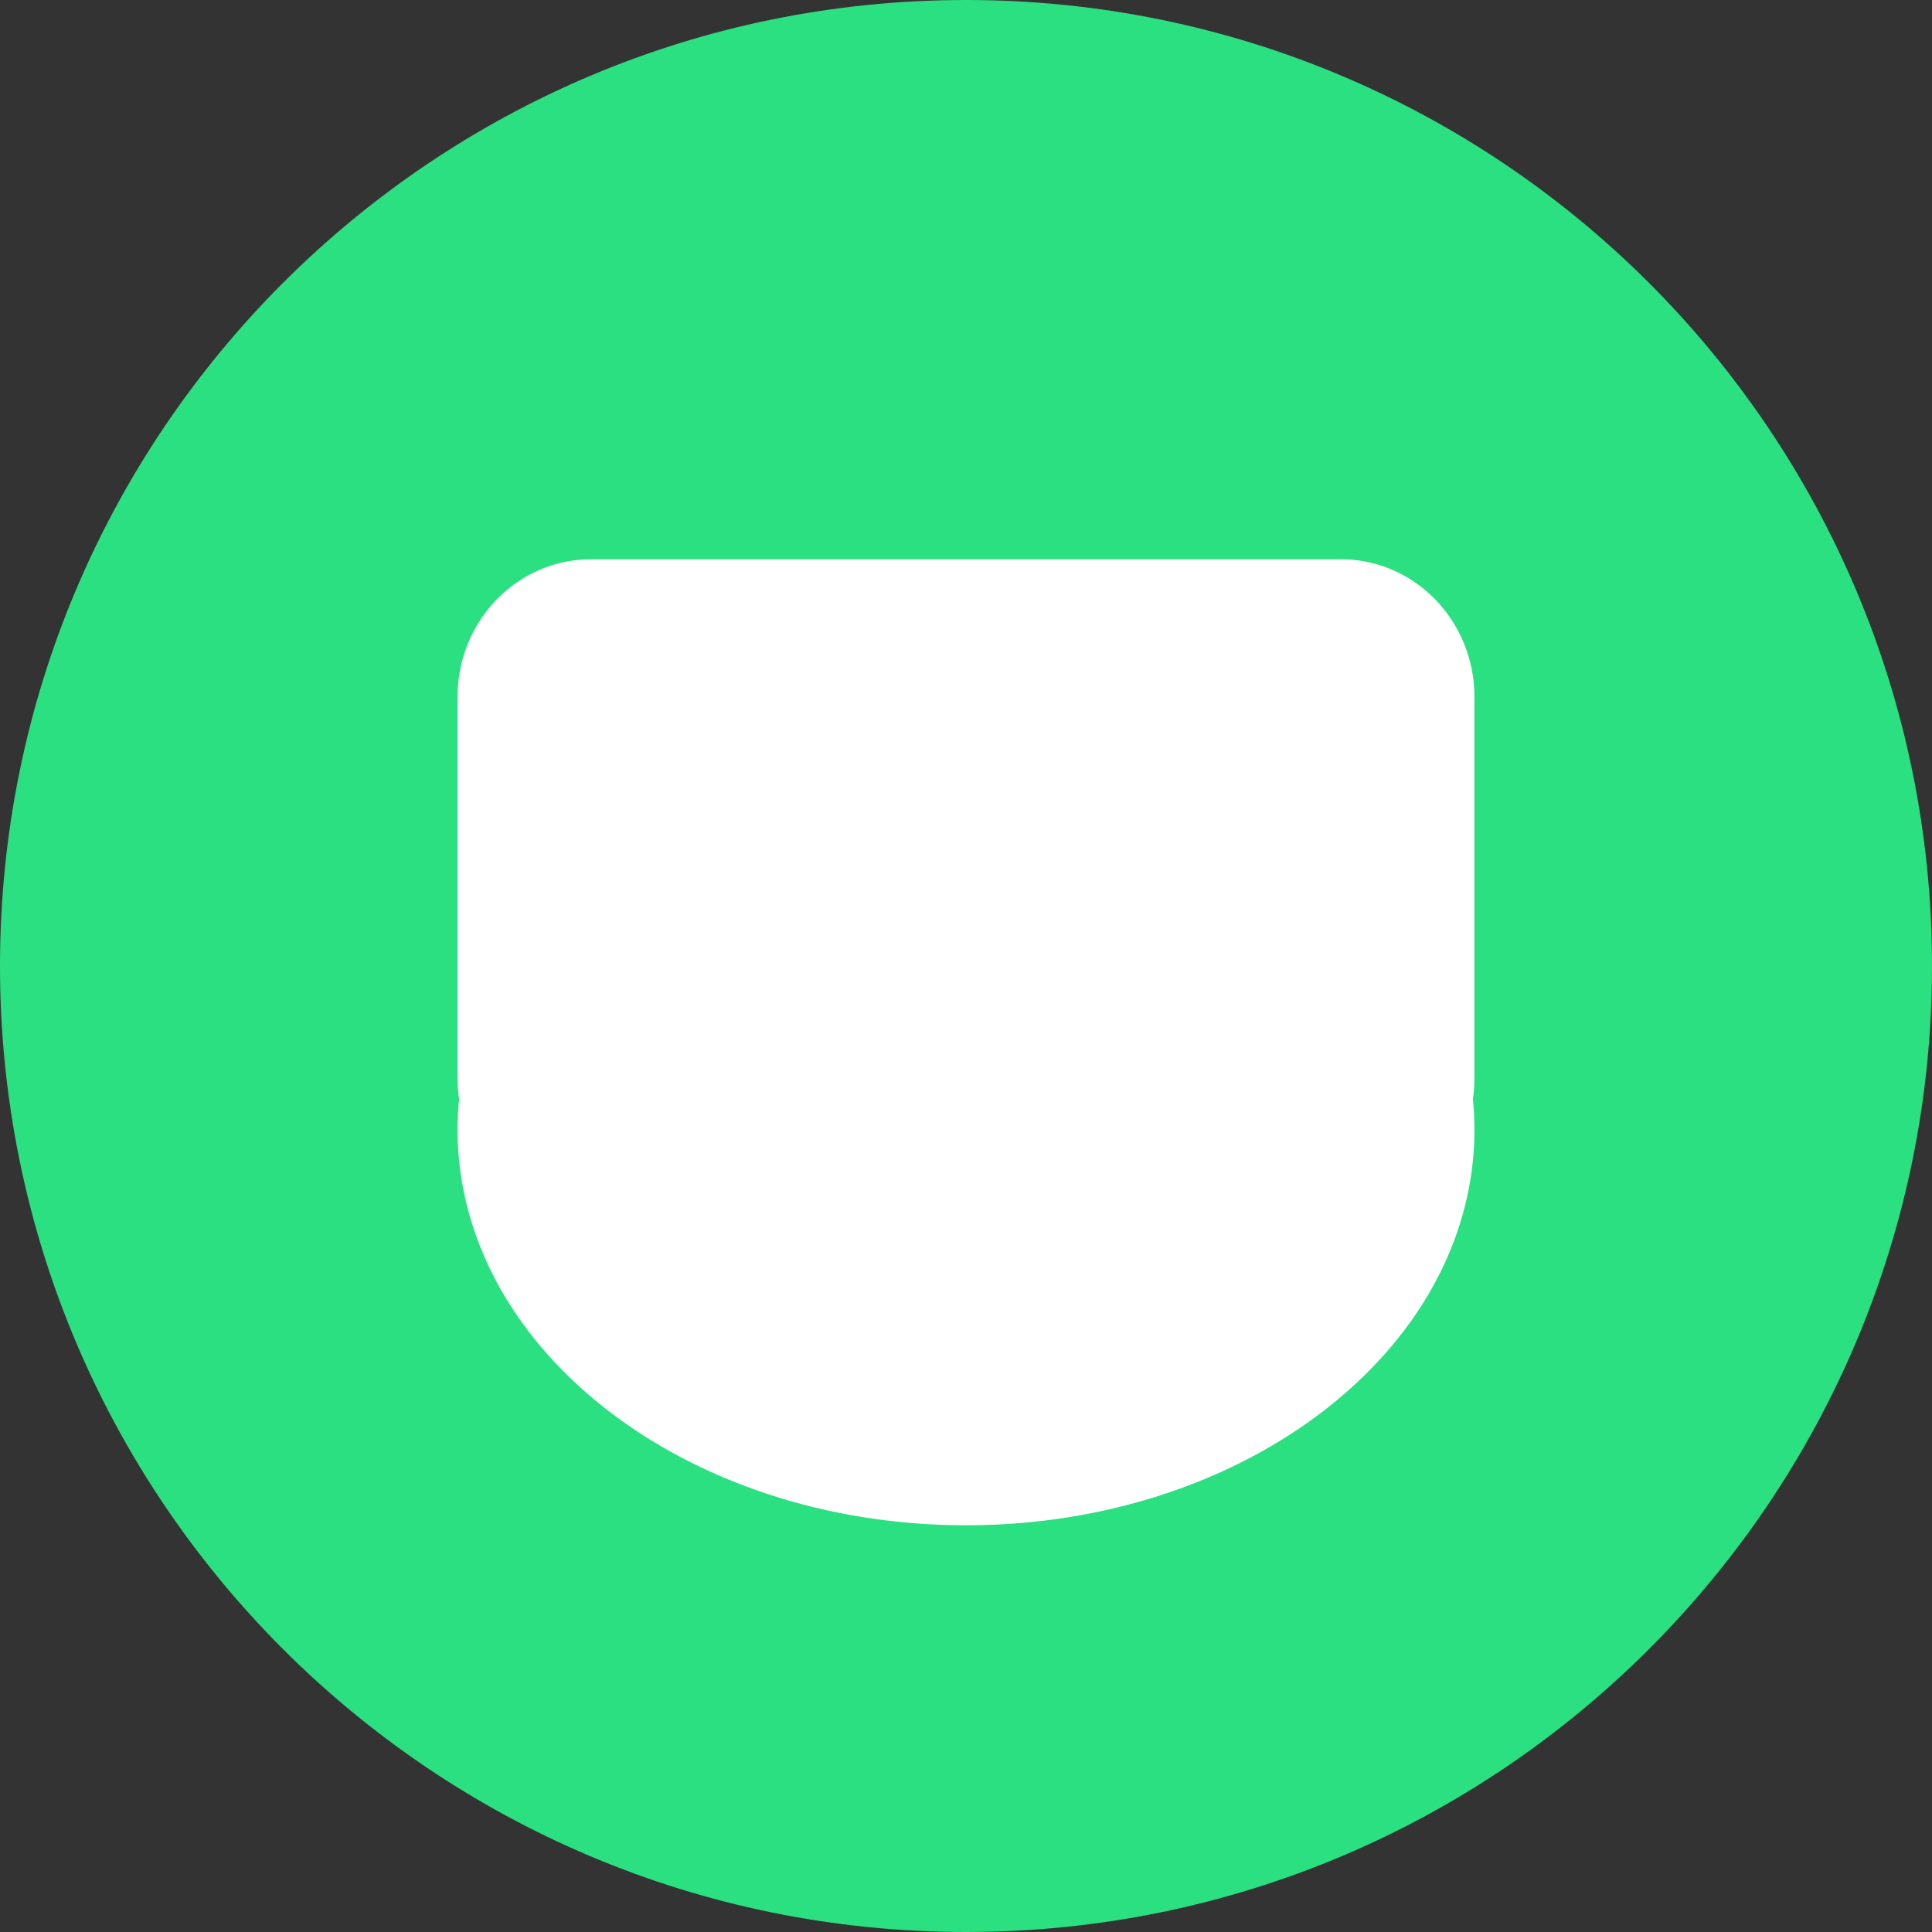 <svg xmlns="http://www.w3.org/2000/svg" width="38" height="38" fill="none" xmlns:v="https://vecta.io/nano"><rect width="100%" height="100%" fill="#333333" stroke="none"/><path d="M0 19C0 8.507 8.507 0 19 0s19 8.507 19 19-8.507 19-19 19S0 29.493 0 19z" fill="#2be080"/><path d="M26.375 11h-14.75C10.175 11 9 12.212 9 13.706v7.497a2.76 2.76 0 0 0 .03.409c-.021.2-.03.402-.03.605C9 26.515 13.477 30 19 30s10-3.485 10-7.782c0-.204-.011-.406-.03-.605a2.82 2.82 0 0 0 .03-.409v-7.497C29 12.212 27.824 11 26.375 11z" fill="#fff"/></svg>